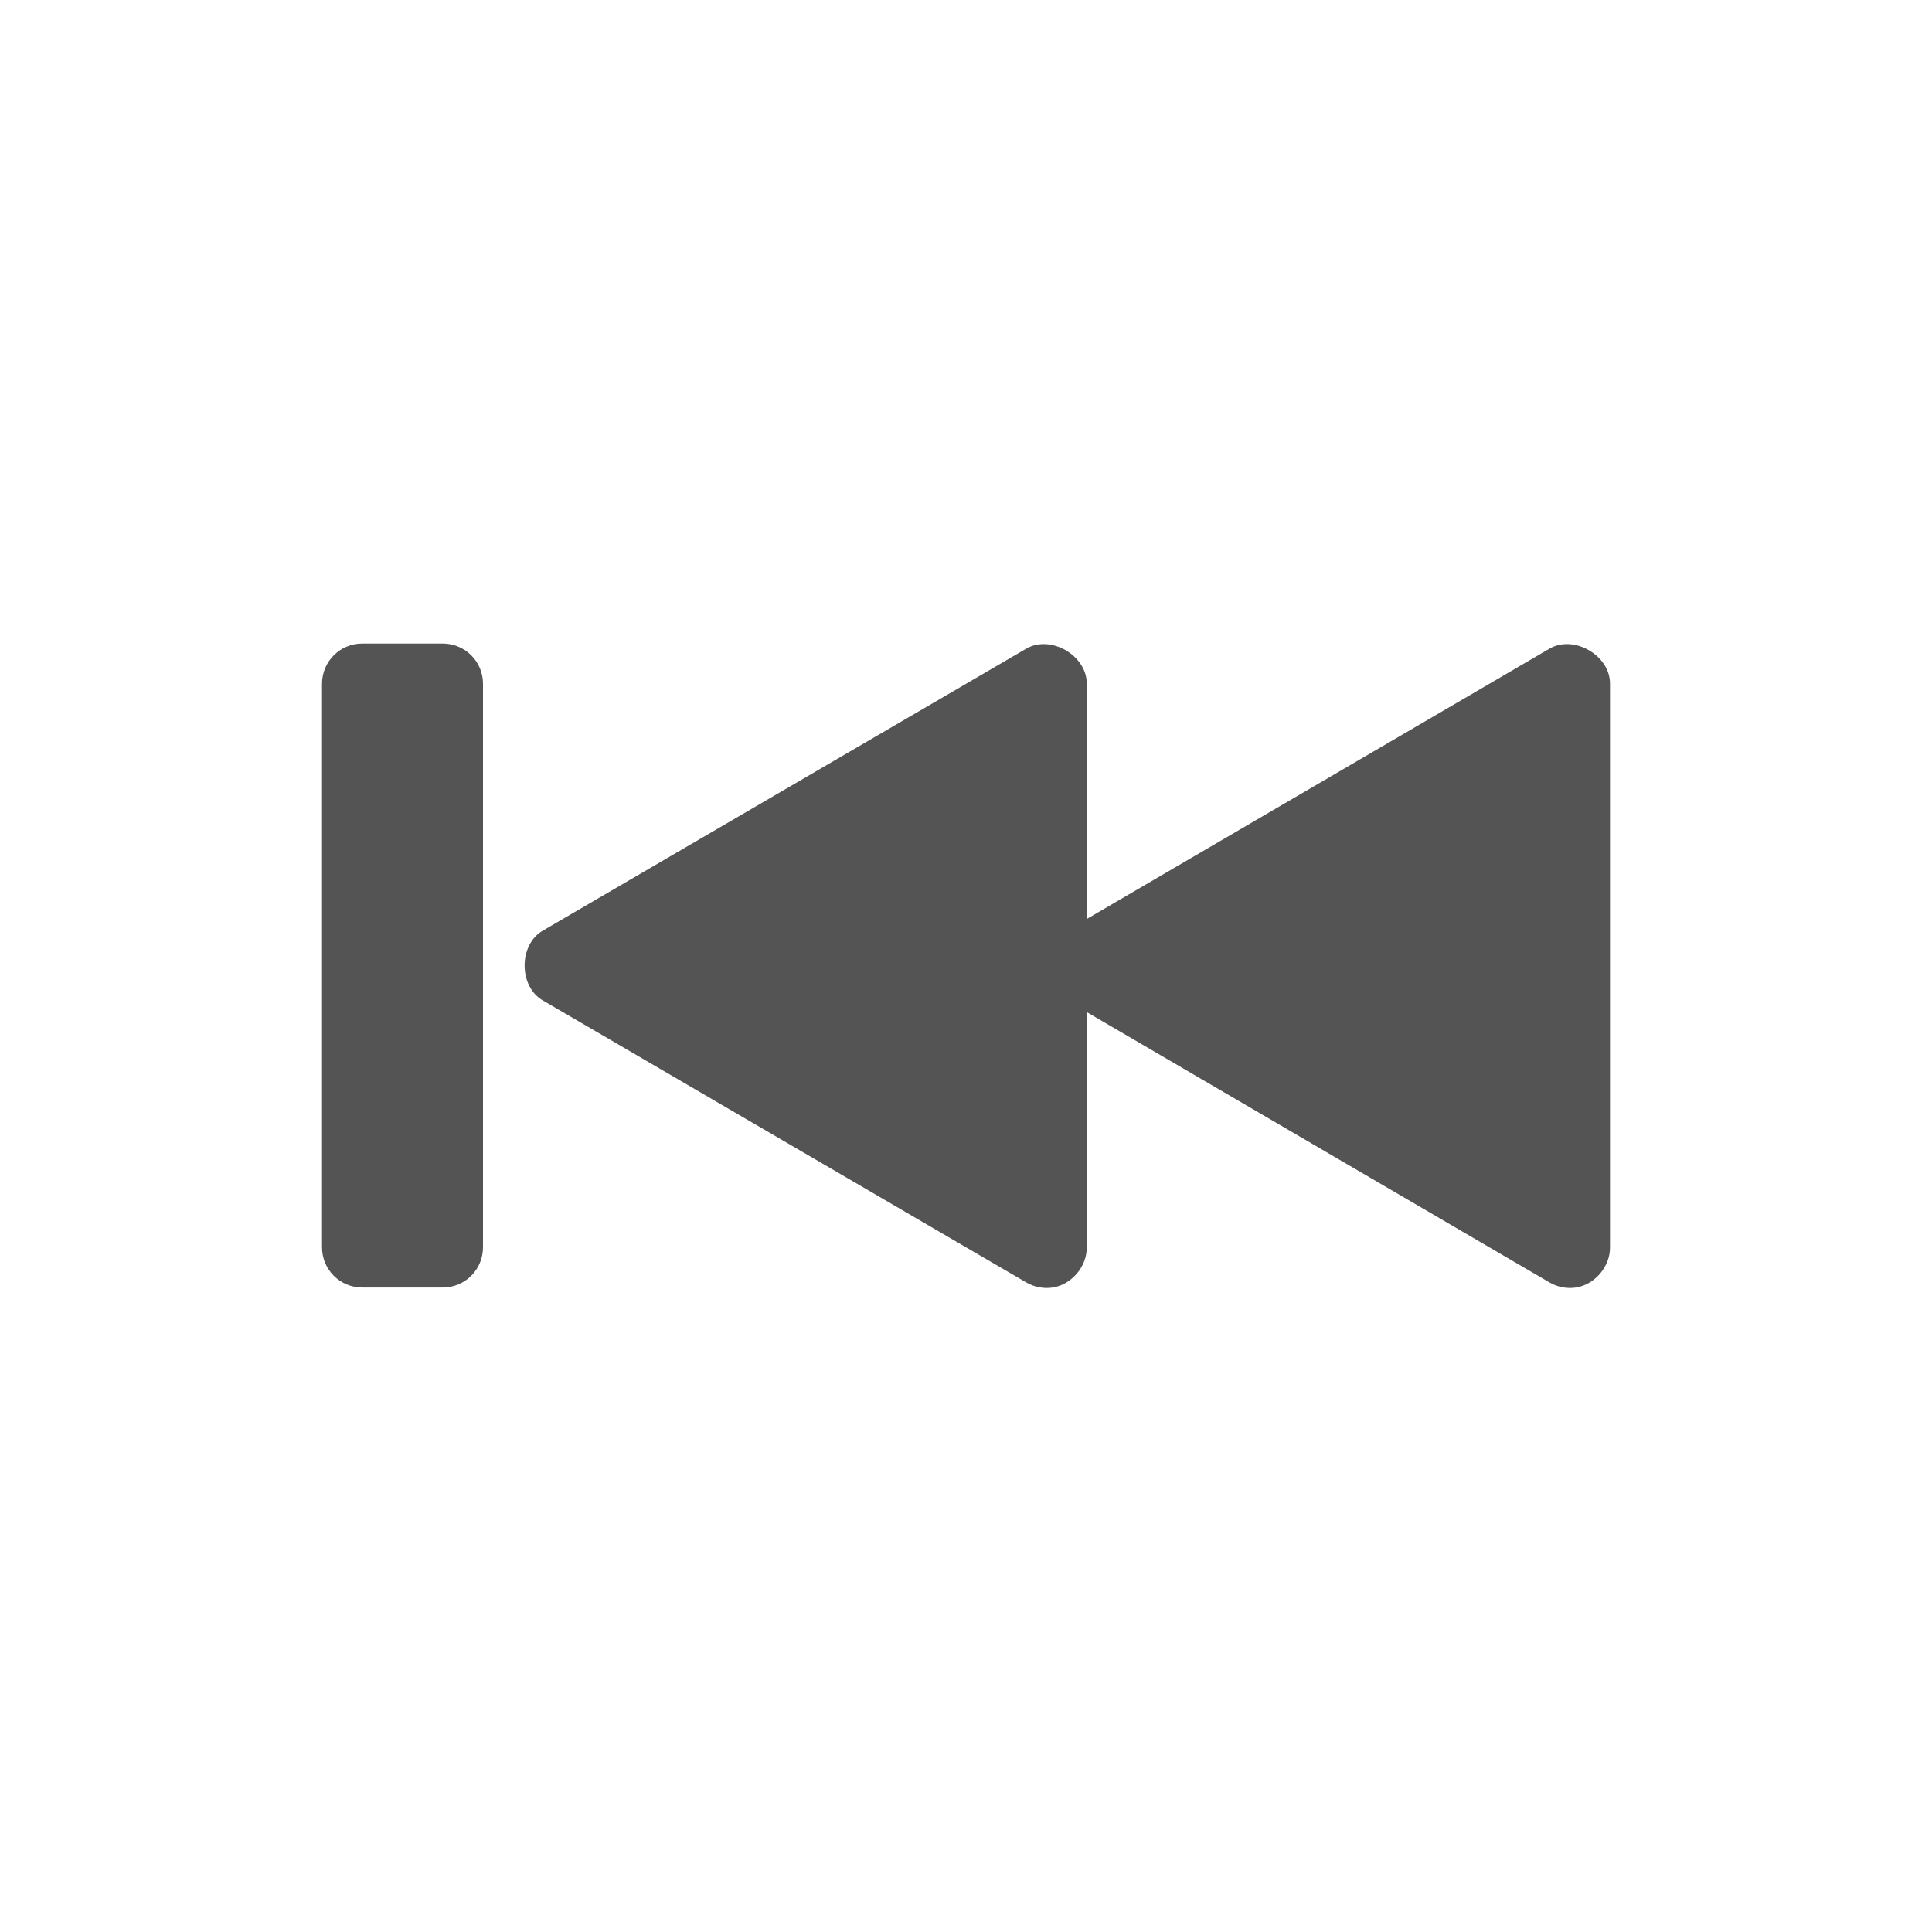 <svg width="256" xmlns="http://www.w3.org/2000/svg" height="256" viewBox="0 0 256 256" xmlns:xlink="http://www.w3.org/1999/xlink">
<path style="fill:#545454" d="M 208.832 170.605 C 211.336 170.211 213.363 167.809 213.332 165.273 L 213.332 90.605 C 213.367 86.867 208.57 84.07 205.332 85.941 L 144 121.773 L 144 90.605 C 144.031 86.867 139.238 84.07 136 85.941 L 72 123.273 C 68.684 125.105 68.684 130.773 72 132.605 L 136 169.941 C 137.047 170.551 138.305 170.789 139.5 170.605 C 142.004 170.211 144.031 167.809 144 165.273 L 144 134.105 L 205.332 169.941 C 206.379 170.551 207.637 170.789 208.832 170.605 Z M 58.668 170.605 C 61.621 170.605 64 168.227 64 165.273 L 64 90.605 C 64 87.652 61.621 85.273 58.668 85.273 L 48 85.273 C 45.047 85.273 42.668 87.652 42.668 90.605 L 42.668 165.273 C 42.668 168.227 45.047 170.605 48 170.605 Z "/>
</svg>
